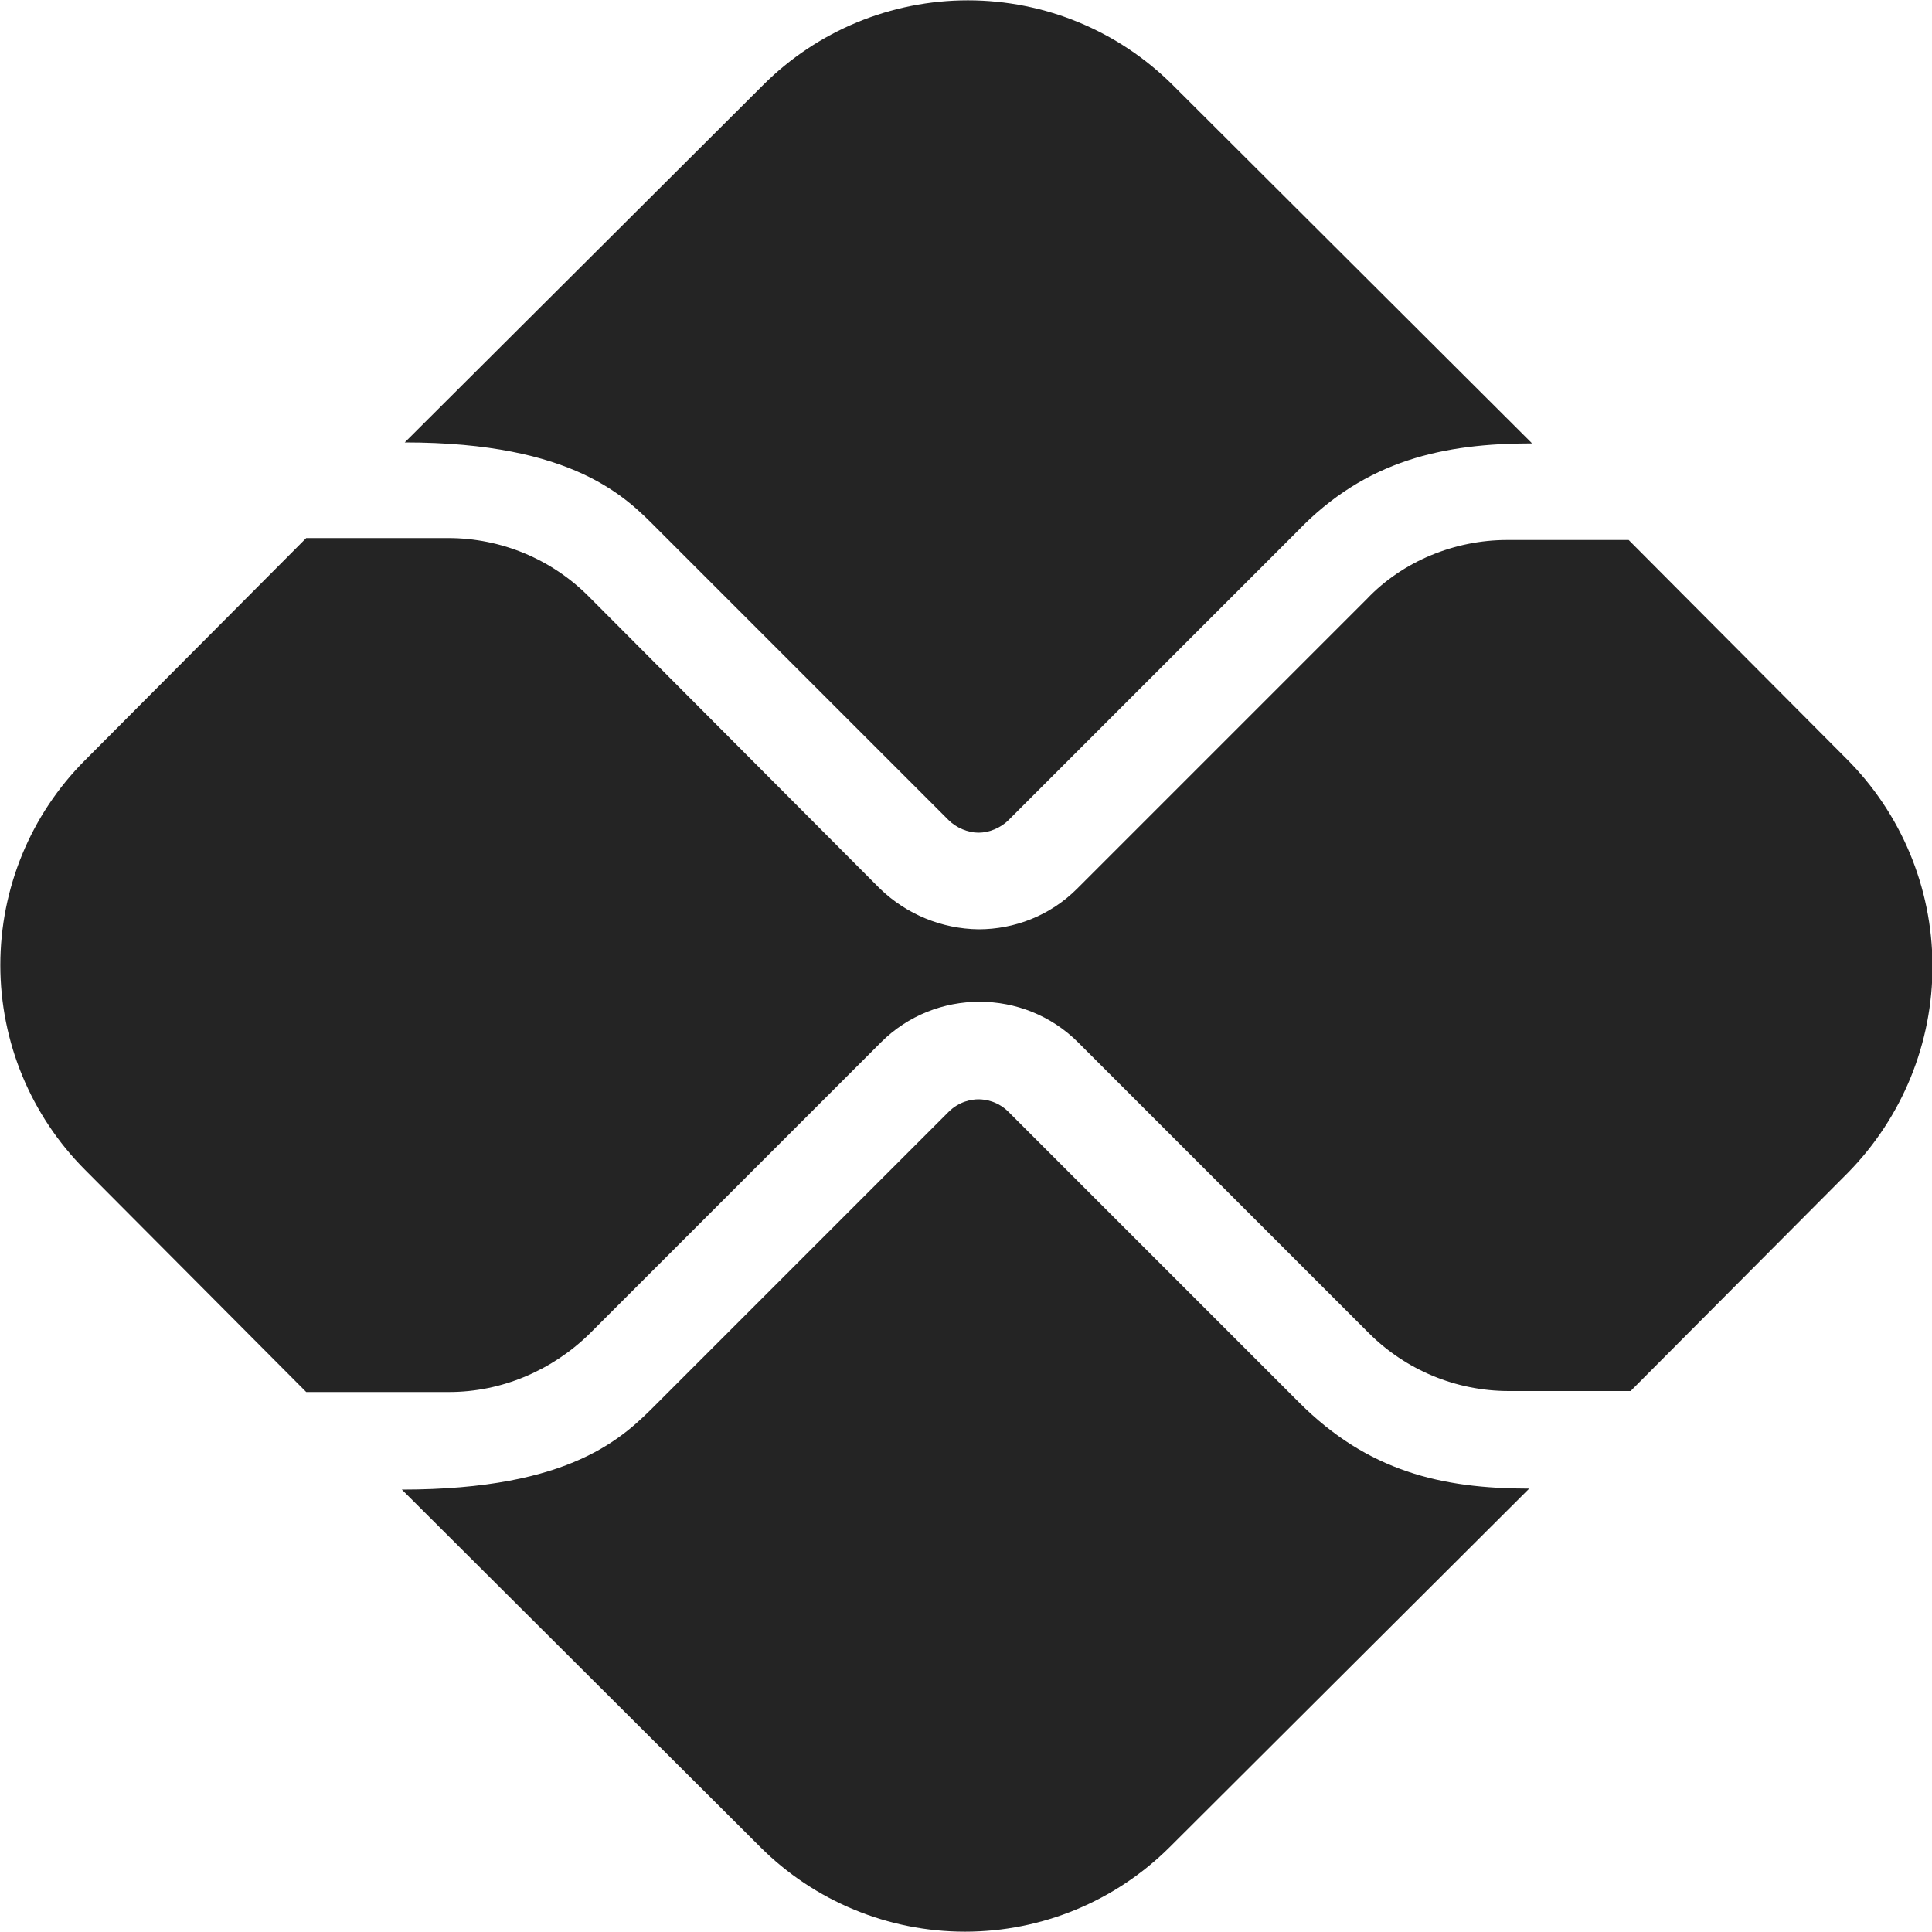 <svg width="12" height="12" viewBox="0 0 12 12" fill="none" xmlns="http://www.w3.org/2000/svg">
<path d="M8.07 8.712L6.264 6.906C6.198 6.84 6.12 6.828 6.078 6.828C6.036 6.828 5.958 6.84 5.892 6.906L4.08 8.718C3.876 8.922 3.558 9.252 2.496 9.252L4.722 11.472C5.059 11.809 5.517 11.998 5.994 11.998C6.471 11.998 6.928 11.809 7.266 11.472L9.498 9.246C8.952 9.246 8.496 9.138 8.07 8.712ZM4.08 3.282L5.892 5.094C5.94 5.142 6.012 5.172 6.078 5.172C6.144 5.172 6.216 5.142 6.264 5.094L8.058 3.3C8.484 2.856 8.97 2.754 9.516 2.754L7.284 0.528C6.946 0.191 6.489 0.002 6.012 0.002C5.535 0.002 5.077 0.191 4.74 0.528L2.514 2.748C3.57 2.748 3.894 3.096 4.08 3.282Z" fill="#242424"/>
<path d="M11.466 4.71L10.116 3.354H9.36C9.036 3.354 8.712 3.486 8.49 3.72L6.69 5.52C6.522 5.688 6.3 5.772 6.078 5.772C5.849 5.769 5.631 5.679 5.466 5.52L3.654 3.702C3.426 3.474 3.114 3.342 2.784 3.342H1.902L0.528 4.722C0.191 5.059 0.002 5.517 0.002 5.994C0.002 6.471 0.191 6.928 0.528 7.266L1.902 8.646H2.79C3.114 8.646 3.426 8.514 3.66 8.286L5.472 6.474C5.64 6.306 5.862 6.222 6.084 6.222C6.306 6.222 6.528 6.306 6.696 6.474L8.502 8.28C8.73 8.508 9.042 8.64 9.372 8.64H10.128L11.478 7.284C11.816 6.94 12.005 6.477 12.003 5.995C12.001 5.512 11.808 5.05 11.466 4.71Z" fill="#242424"/>
</svg>

